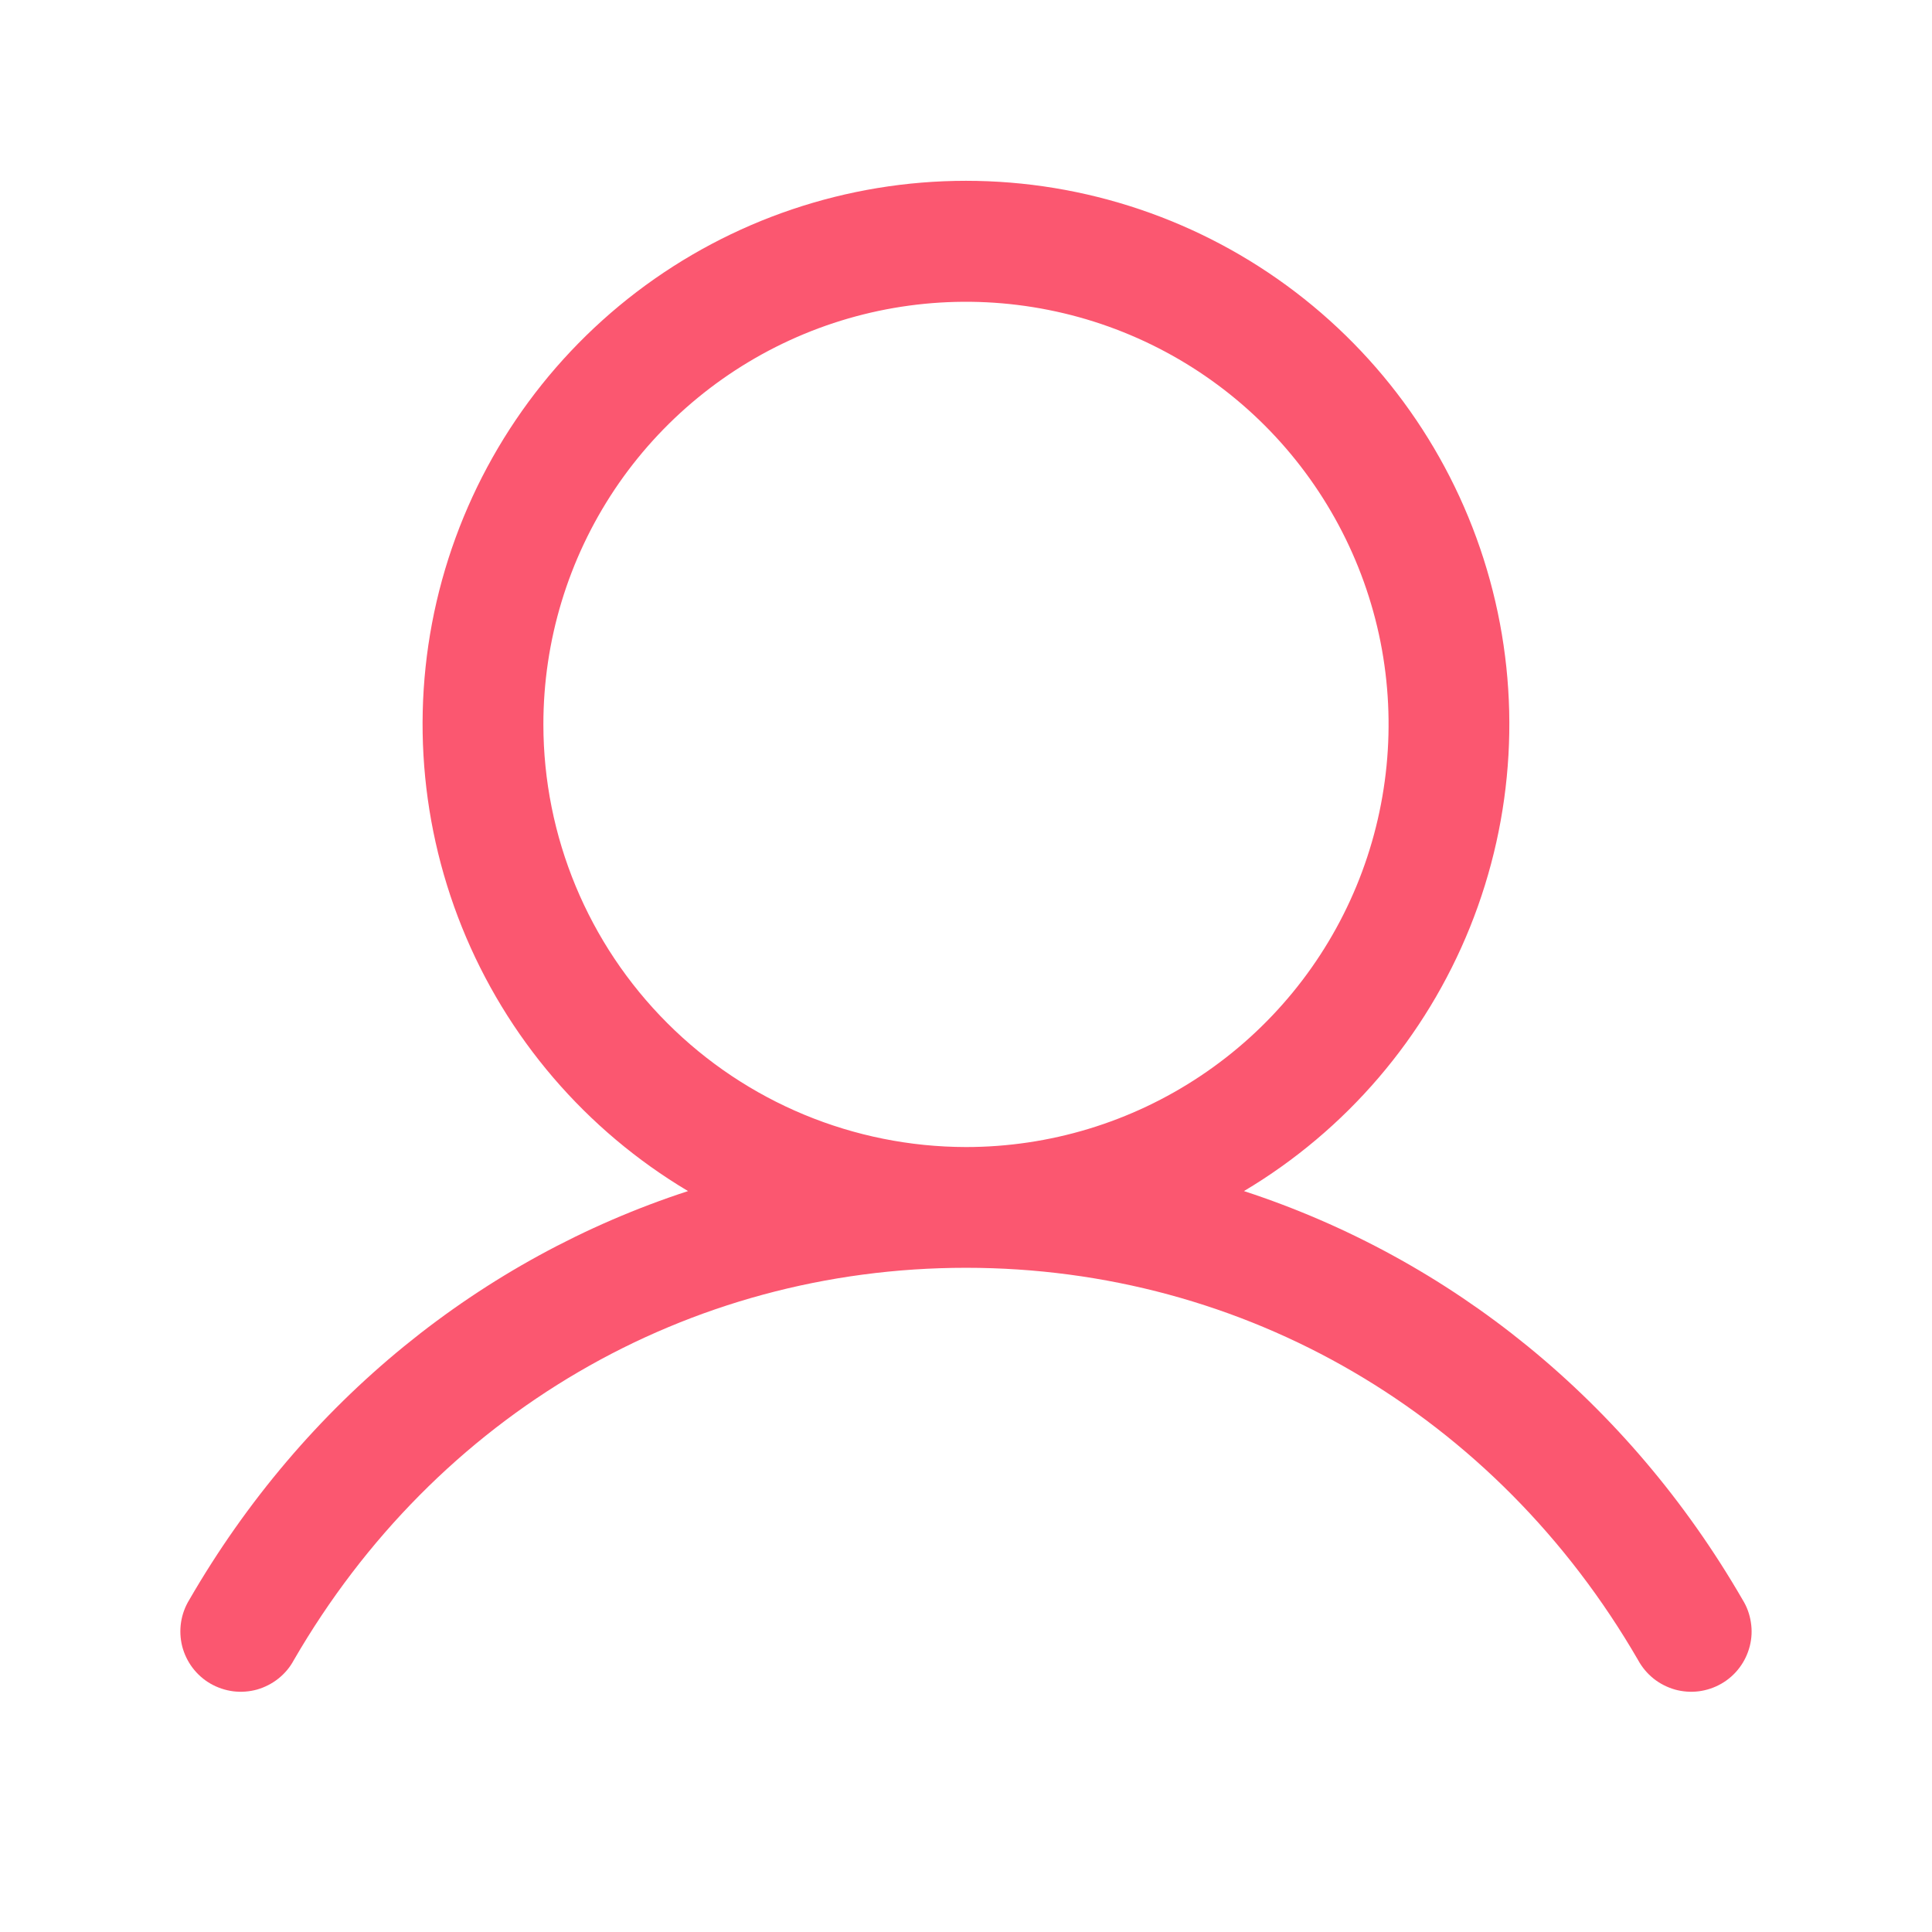 <svg width="24" height="24" viewBox="0 0 24 24" fill="none" xmlns="http://www.w3.org/2000/svg">
<path d="M21.648 19.874C20.221 17.405 18.02 15.635 15.453 14.796C16.723 14.04 17.709 12.888 18.261 11.517C18.813 10.145 18.9 8.631 18.508 7.206C18.116 5.78 17.267 4.523 16.091 3.627C14.915 2.731 13.478 2.246 12 2.246C10.521 2.246 9.084 2.731 7.908 3.627C6.733 4.523 5.884 5.78 5.491 7.206C5.099 8.631 5.186 10.145 5.738 11.517C6.29 12.888 7.277 14.04 8.547 14.796C5.979 15.634 3.779 17.404 2.351 19.874C2.299 19.959 2.264 20.054 2.249 20.153C2.234 20.252 2.239 20.353 2.263 20.45C2.288 20.547 2.332 20.638 2.392 20.718C2.453 20.798 2.528 20.865 2.615 20.915C2.702 20.965 2.798 20.997 2.897 21.01C2.996 21.022 3.097 21.015 3.194 20.988C3.29 20.96 3.38 20.914 3.458 20.852C3.537 20.789 3.602 20.712 3.649 20.624C5.416 17.571 8.537 15.749 12 15.749C15.462 15.749 18.584 17.571 20.35 20.624C20.398 20.712 20.463 20.789 20.541 20.852C20.619 20.914 20.709 20.96 20.806 20.988C20.902 21.015 21.003 21.022 21.102 21.01C21.202 20.997 21.297 20.965 21.384 20.915C21.471 20.865 21.547 20.798 21.607 20.718C21.668 20.638 21.711 20.547 21.736 20.45C21.761 20.353 21.766 20.252 21.75 20.153C21.735 20.054 21.701 19.959 21.648 19.874ZM6.75 8.999C6.75 7.96 7.058 6.945 7.634 6.082C8.211 5.219 9.031 4.546 9.991 4.148C10.95 3.751 12.005 3.647 13.024 3.85C14.042 4.052 14.978 4.552 15.712 5.286C16.446 6.021 16.946 6.956 17.149 7.974C17.351 8.993 17.247 10.048 16.85 11.008C16.453 11.967 15.78 12.787 14.916 13.364C14.053 13.941 13.038 14.249 12 14.249C10.608 14.247 9.273 13.694 8.289 12.709C7.305 11.725 6.751 10.391 6.75 8.999Z" fill="#FB5770"/>
</svg>
